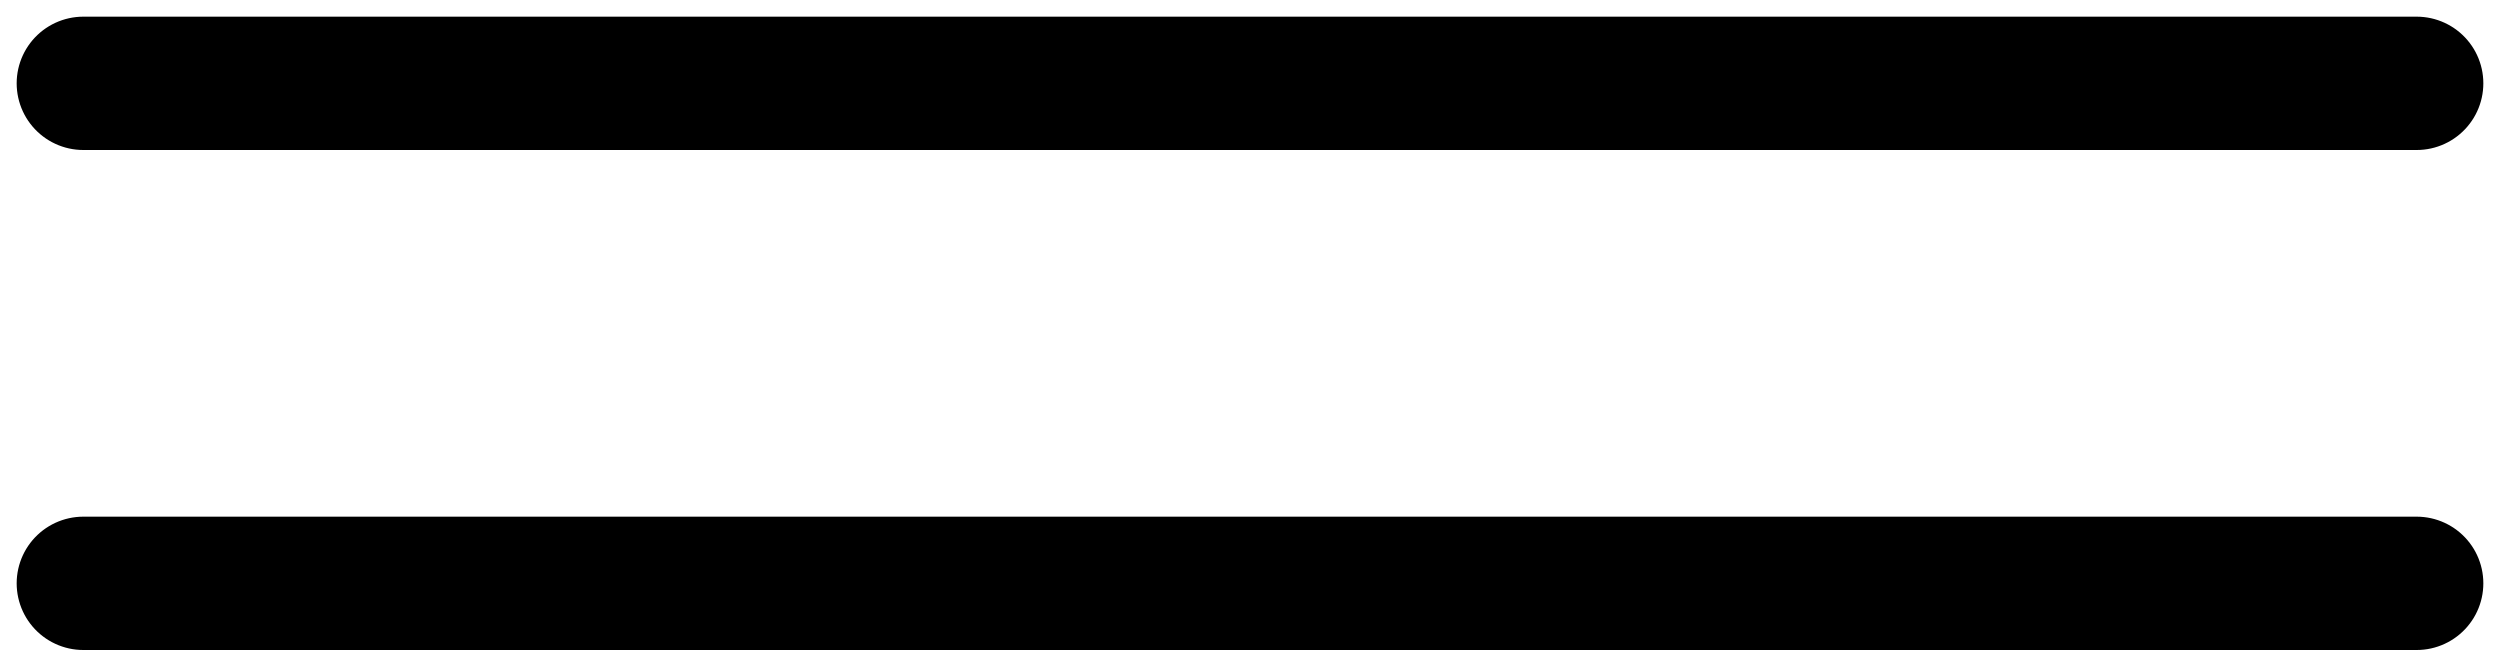 <svg width="30" height="8" viewBox="0 0 30 8" fill="none" xmlns="http://www.w3.org/2000/svg">
<path d="M1 1H29" stroke="black" stroke-width="1.6" stroke-linecap="round" stroke-linejoin="round"/>
<path d="M1 7L29 7" stroke="black" stroke-width="1.6" stroke-linecap="round" stroke-linejoin="round"/>
</svg>
